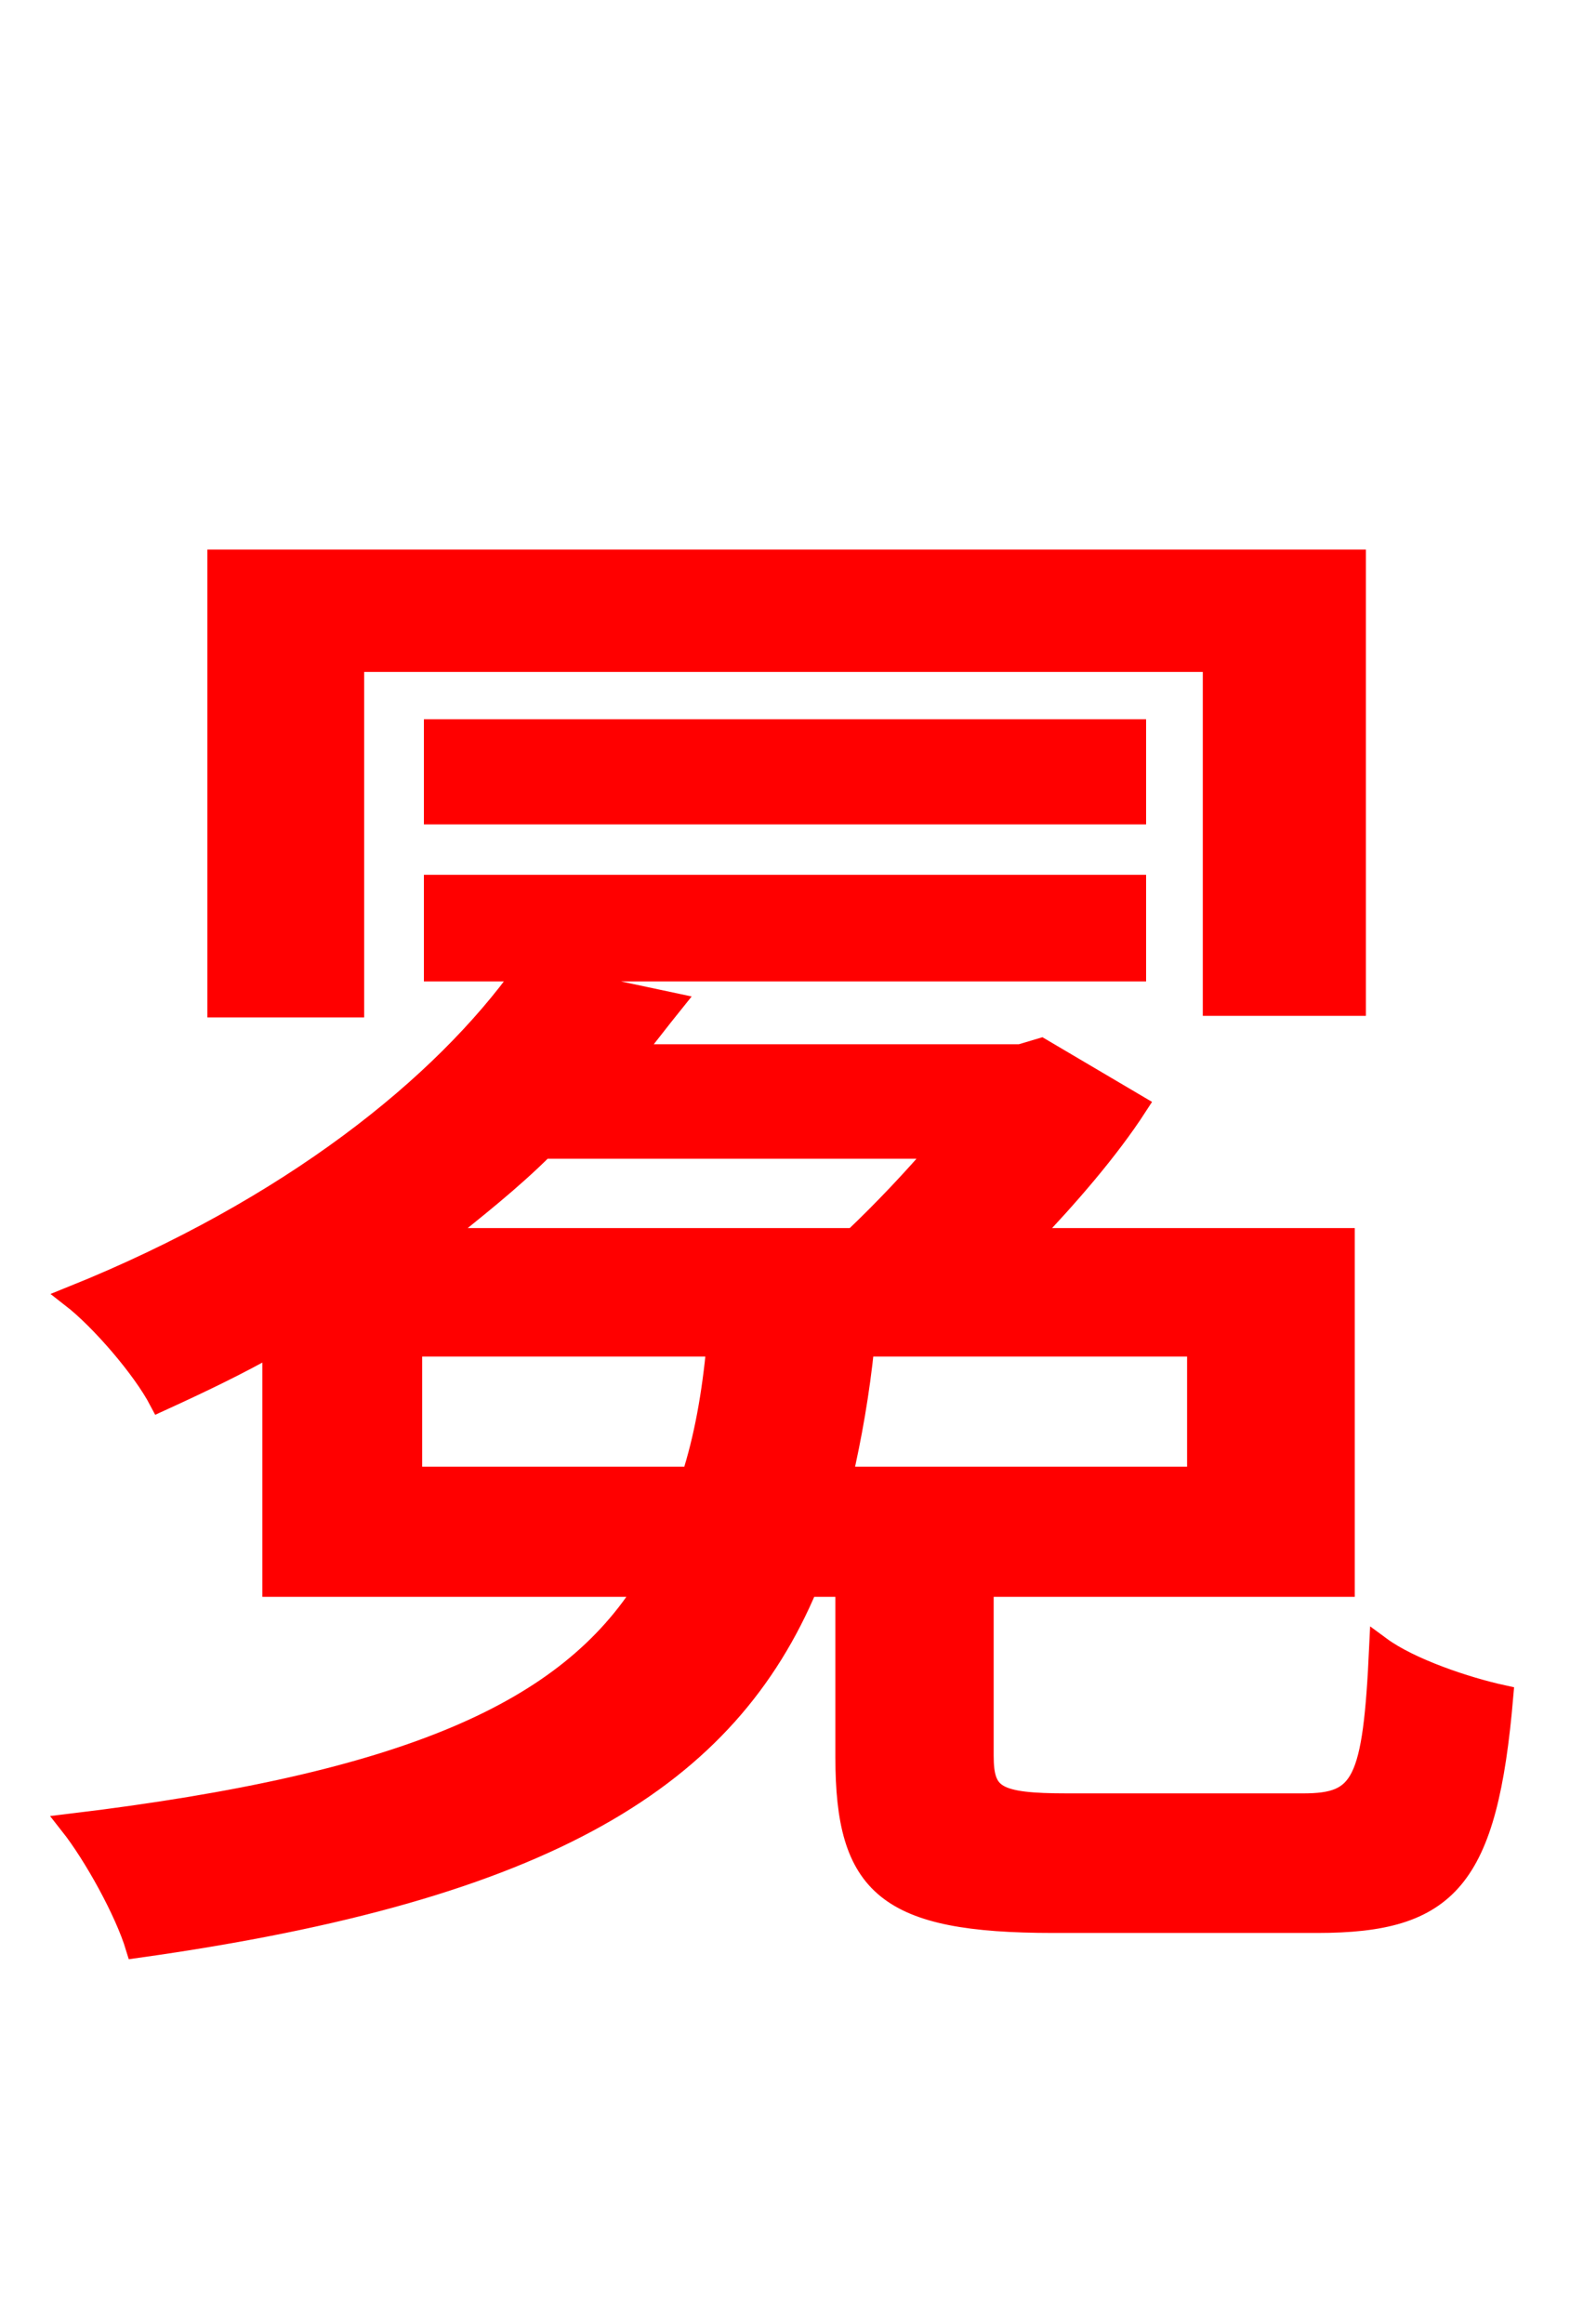 <svg xmlns="http://www.w3.org/2000/svg" xmlns:xlink="http://www.w3.org/1999/xlink" width="72" height="106.56"><path fill="red" stroke="red" d="M16.20 30.31L55.66 30.31L55.66 46.08L62.14 46.08L62.14 25.70L10.01 25.70L10.01 46.15L16.20 46.15ZM52.06 33.48L19.94 33.48L19.94 37.30L52.06 37.30ZM19.94 44.50L52.06 44.50L52.06 40.61L19.94 40.61ZM54.94 61.70L54.94 67.75L38.59 67.75C39.02 65.88 39.38 63.86 39.60 61.70ZM18.86 67.75L18.86 61.70L32.90 61.70C32.69 63.94 32.33 65.95 31.75 67.75ZM43.13 52.63C41.90 54.07 40.54 55.51 39.17 56.81L20.02 56.81C21.74 55.44 23.47 54.07 24.91 52.63ZM48.96 82.73C45.65 82.73 45.07 82.37 45.07 80.50L45.07 72.72L61.63 72.72L61.63 56.81L47.09 56.81C48.96 54.86 50.83 52.70 52.13 50.69L47.74 48.10L46.80 48.38L28.94 48.38C29.59 47.59 30.24 46.73 30.82 46.01L24.05 44.57C20.30 49.82 13.32 55.44 3.31 59.47C4.61 60.48 6.55 62.71 7.34 64.22C9.22 63.36 10.87 62.57 12.53 61.63L12.53 72.72L29.66 72.72C26.06 78.48 18.79 81.79 3.24 83.66C4.32 85.03 5.76 87.62 6.26 89.28C25.27 86.62 33.34 81.43 37.01 72.72L38.81 72.72L38.81 80.57C38.81 86.47 40.68 88.13 48.31 88.13L60.41 88.13C66.38 88.13 68.18 86.18 68.90 77.76C67.25 77.40 64.66 76.54 63.29 75.53C63.00 81.79 62.50 82.73 59.76 82.73Z"/></svg>
